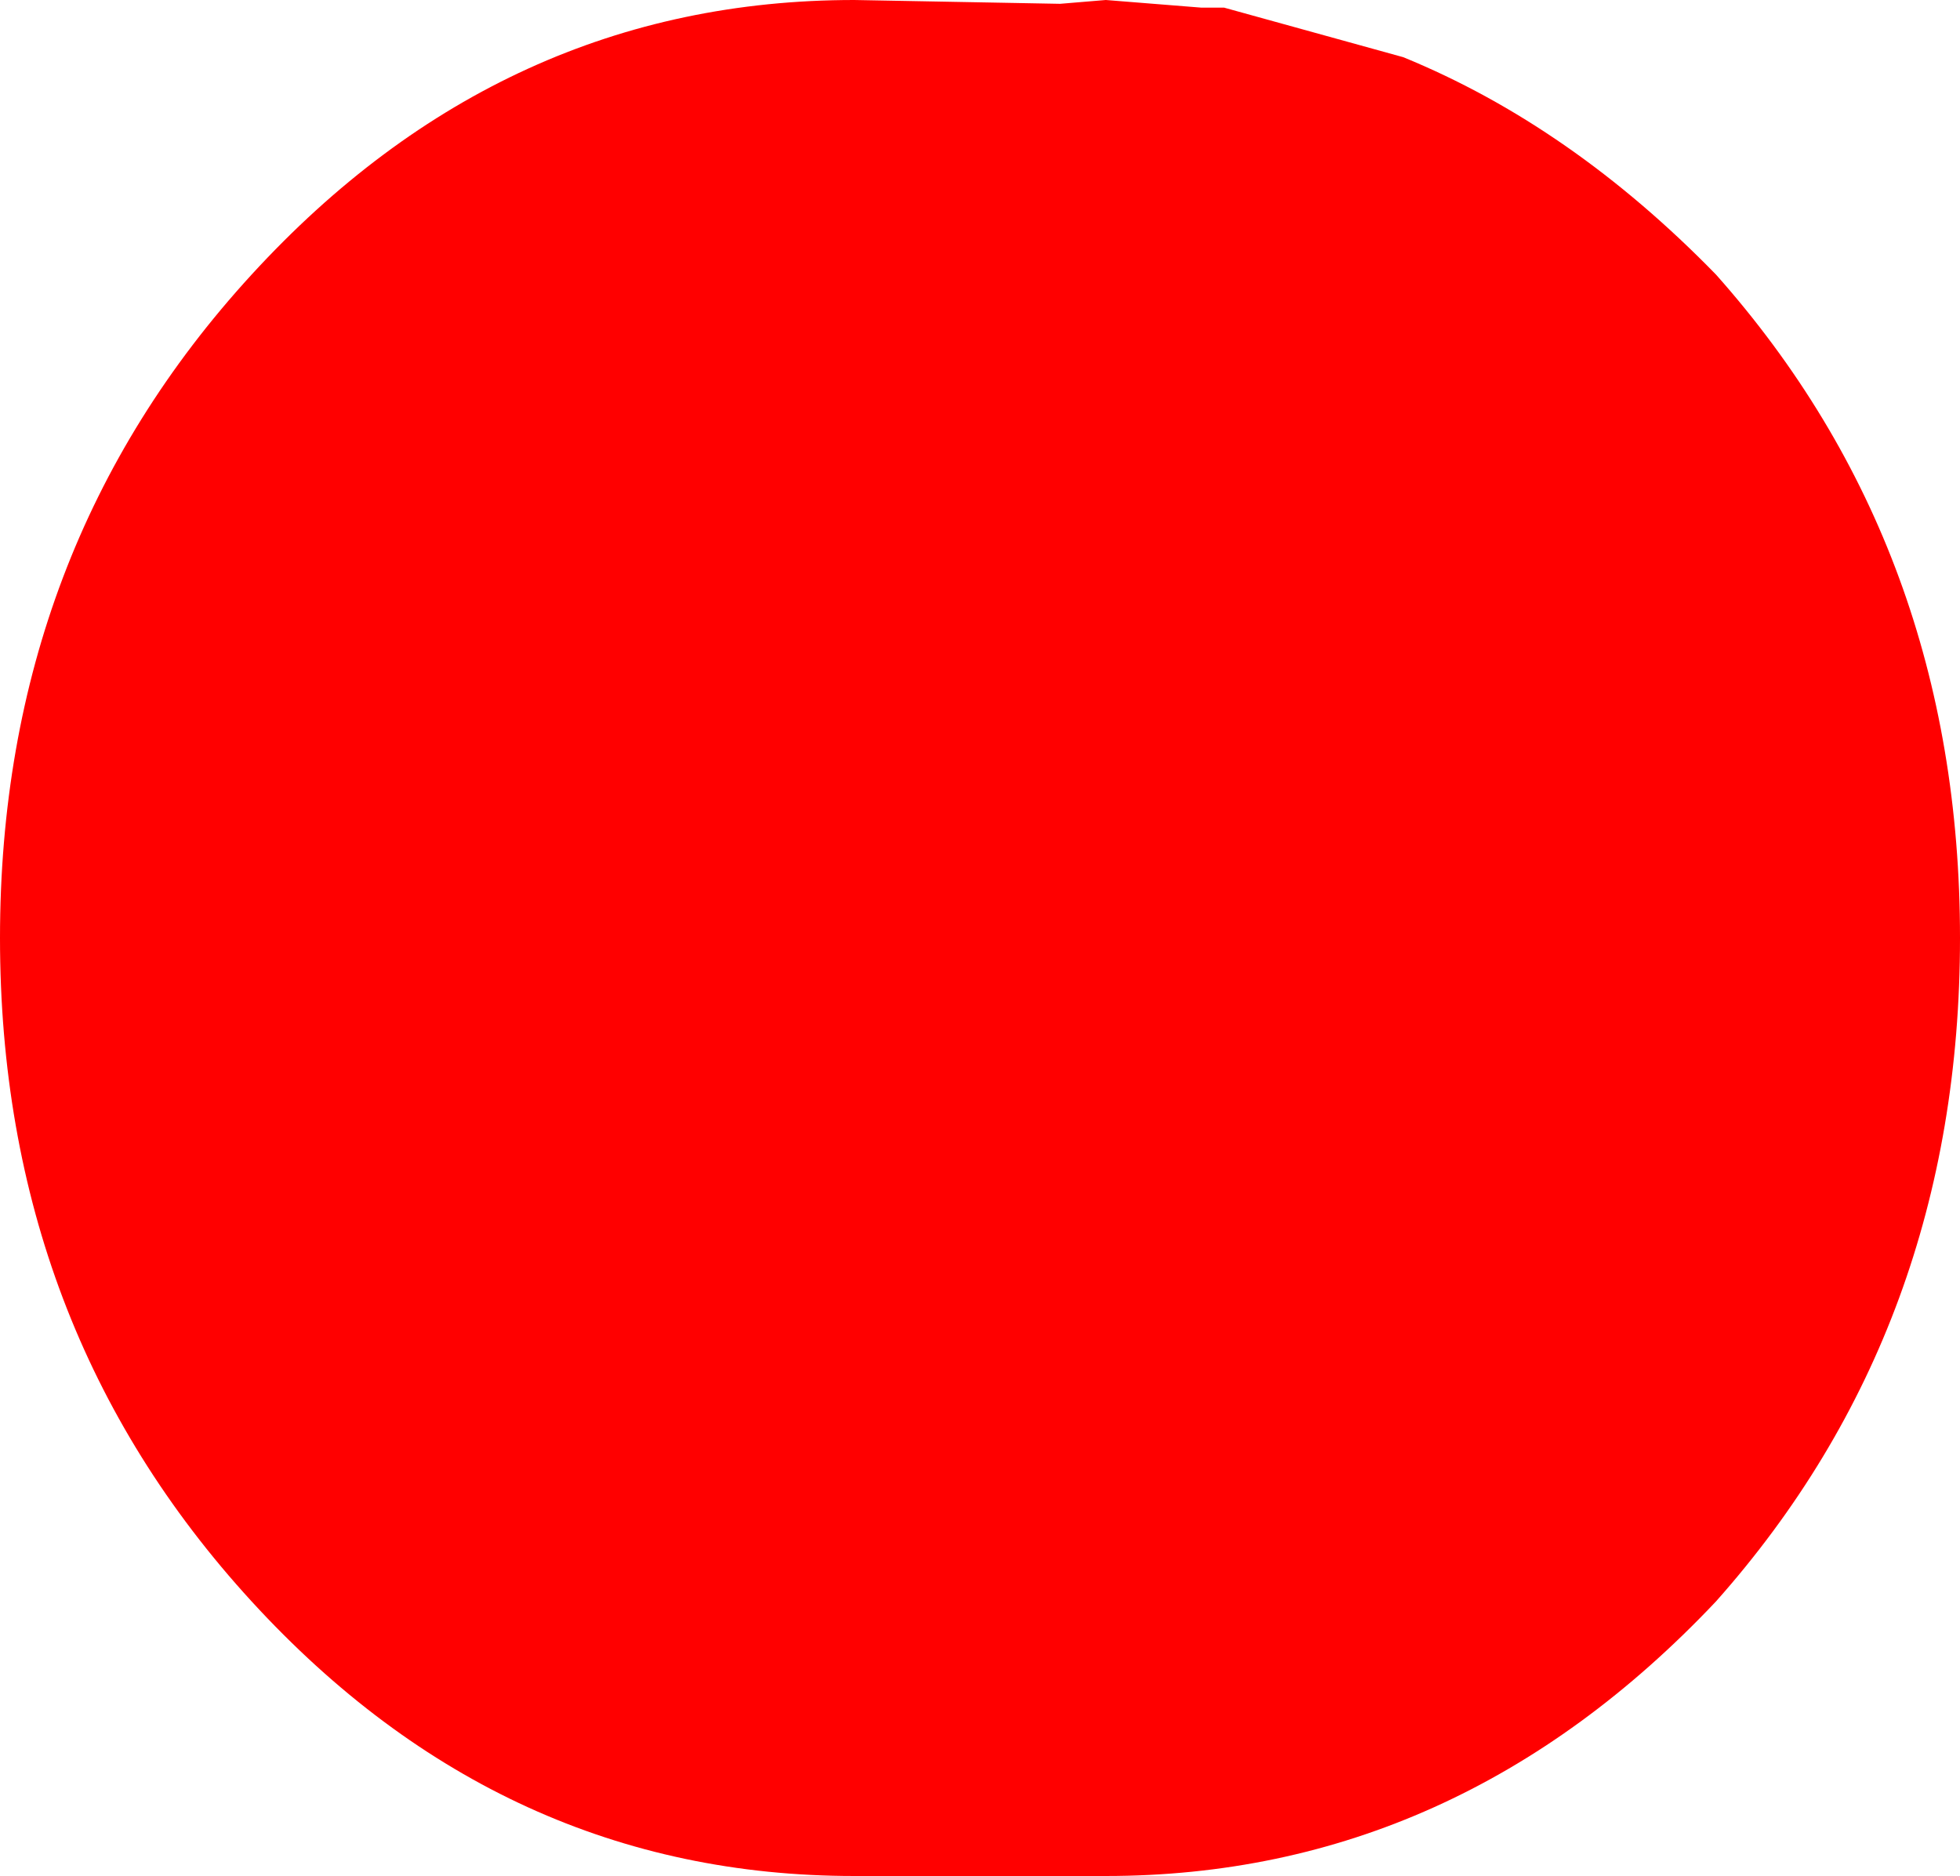 <?xml version="1.0" encoding="UTF-8" standalone="no"?>
<svg xmlns:xlink="http://www.w3.org/1999/xlink" height="24.6px" width="25.7px" xmlns="http://www.w3.org/2000/svg">
  <g transform="matrix(1.0, 0.0, 0.0, 1.0, -4.65, -4.3)">
    <path d="M23.05 5.05 Q25.25 5.95 27.15 7.9 30.35 11.5 30.35 16.6 30.35 21.7 27.15 25.3 23.75 28.9 19.15 28.9 L18.65 28.9 15.85 28.9 Q11.25 28.9 7.95 25.3 4.65 21.7 4.65 16.6 4.65 11.5 7.95 7.9 11.25 4.3 15.85 4.3 L18.55 4.35 19.15 4.3 20.4 4.4 20.7 4.4 23.05 5.05" fill="#ff0000" fill-rule="evenodd" stroke="none"/>
  </g>
</svg>
